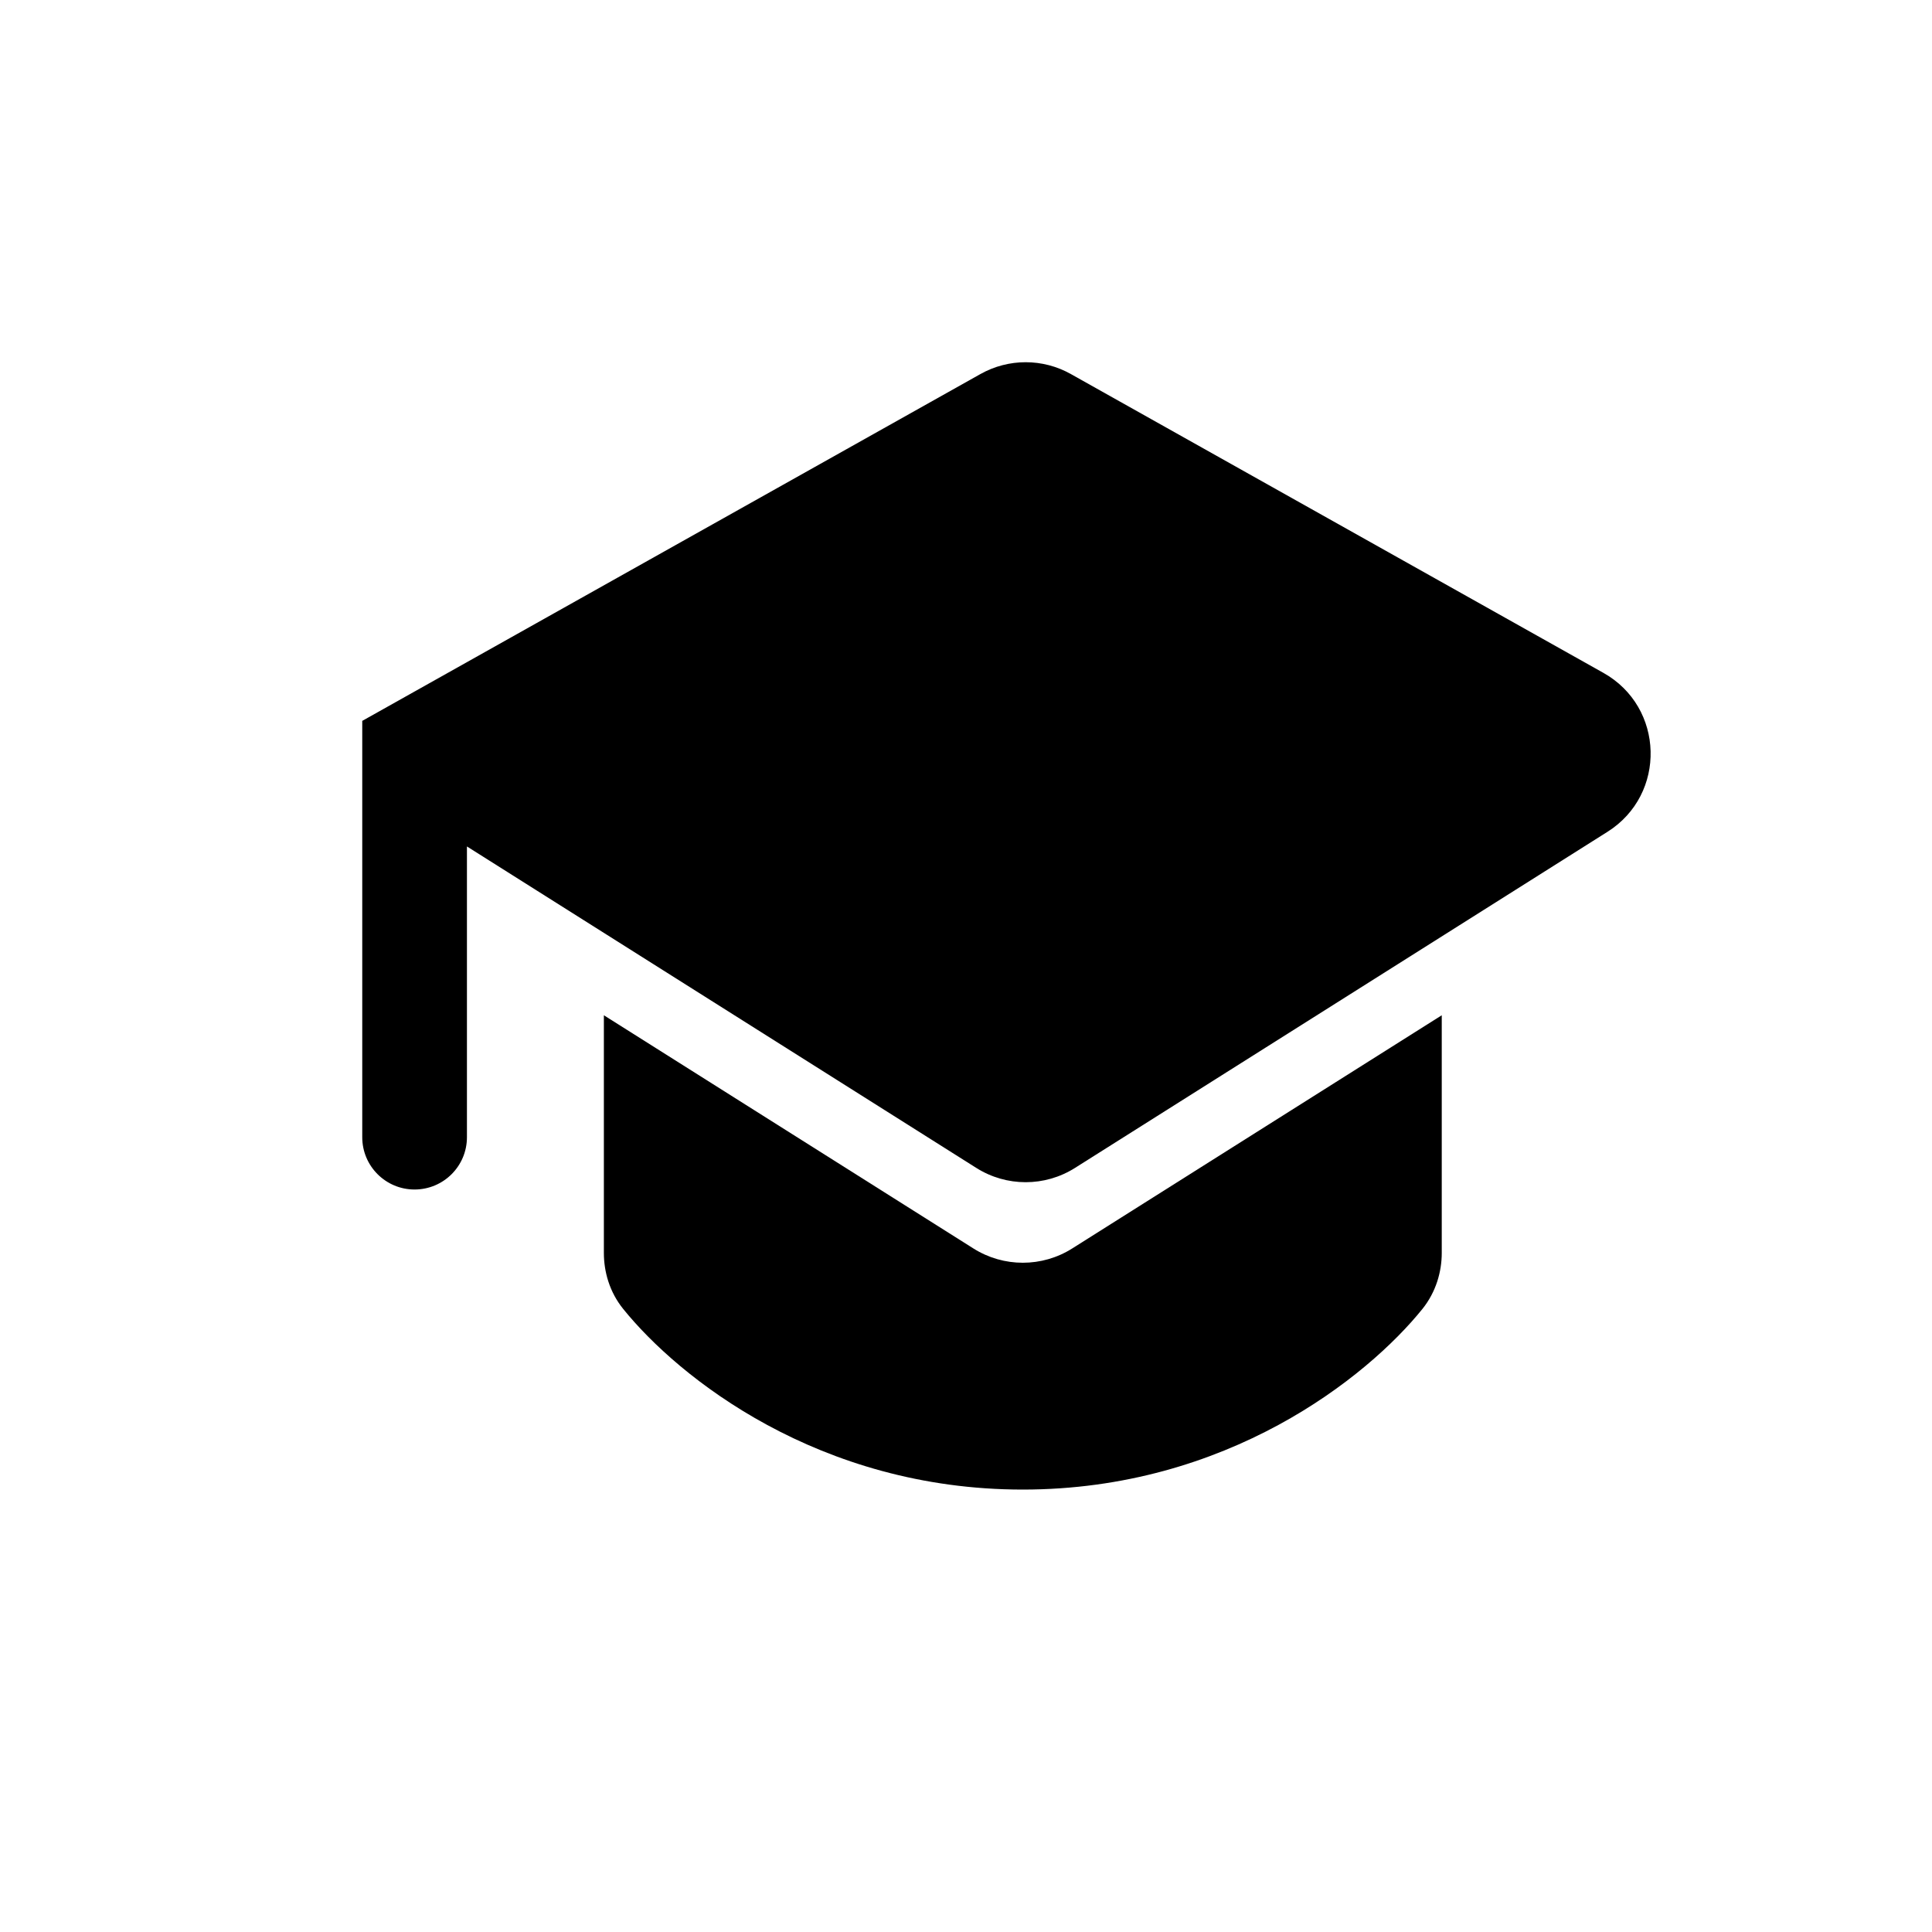 <svg width="16" height="16" viewBox="0 0 16 16" fill="none" xmlns="http://www.w3.org/2000/svg">
<path d="M8.869 3.098C8.636 2.967 8.352 2.967 8.119 3.098L3 5.97V9.418C3 9.657 3.194 9.851 3.433 9.851C3.673 9.851 3.867 9.657 3.867 9.418V7.01L8.085 9.672C8.335 9.83 8.653 9.83 8.903 9.672L13.312 6.889C13.804 6.579 13.785 5.856 13.278 5.572L8.869 3.098Z" fill="black"/>
<path d="M8.88 10.339L11.94 8.408V10.376C11.94 10.531 11.893 10.699 11.78 10.84C11.322 11.408 10.16 12.336 8.47 12.336C6.781 12.336 5.619 11.408 5.161 10.84C5.047 10.699 5.001 10.531 5.001 10.376V8.408L8.061 10.339C8.311 10.497 8.63 10.497 8.88 10.339Z" fill="black"/>
</svg>
